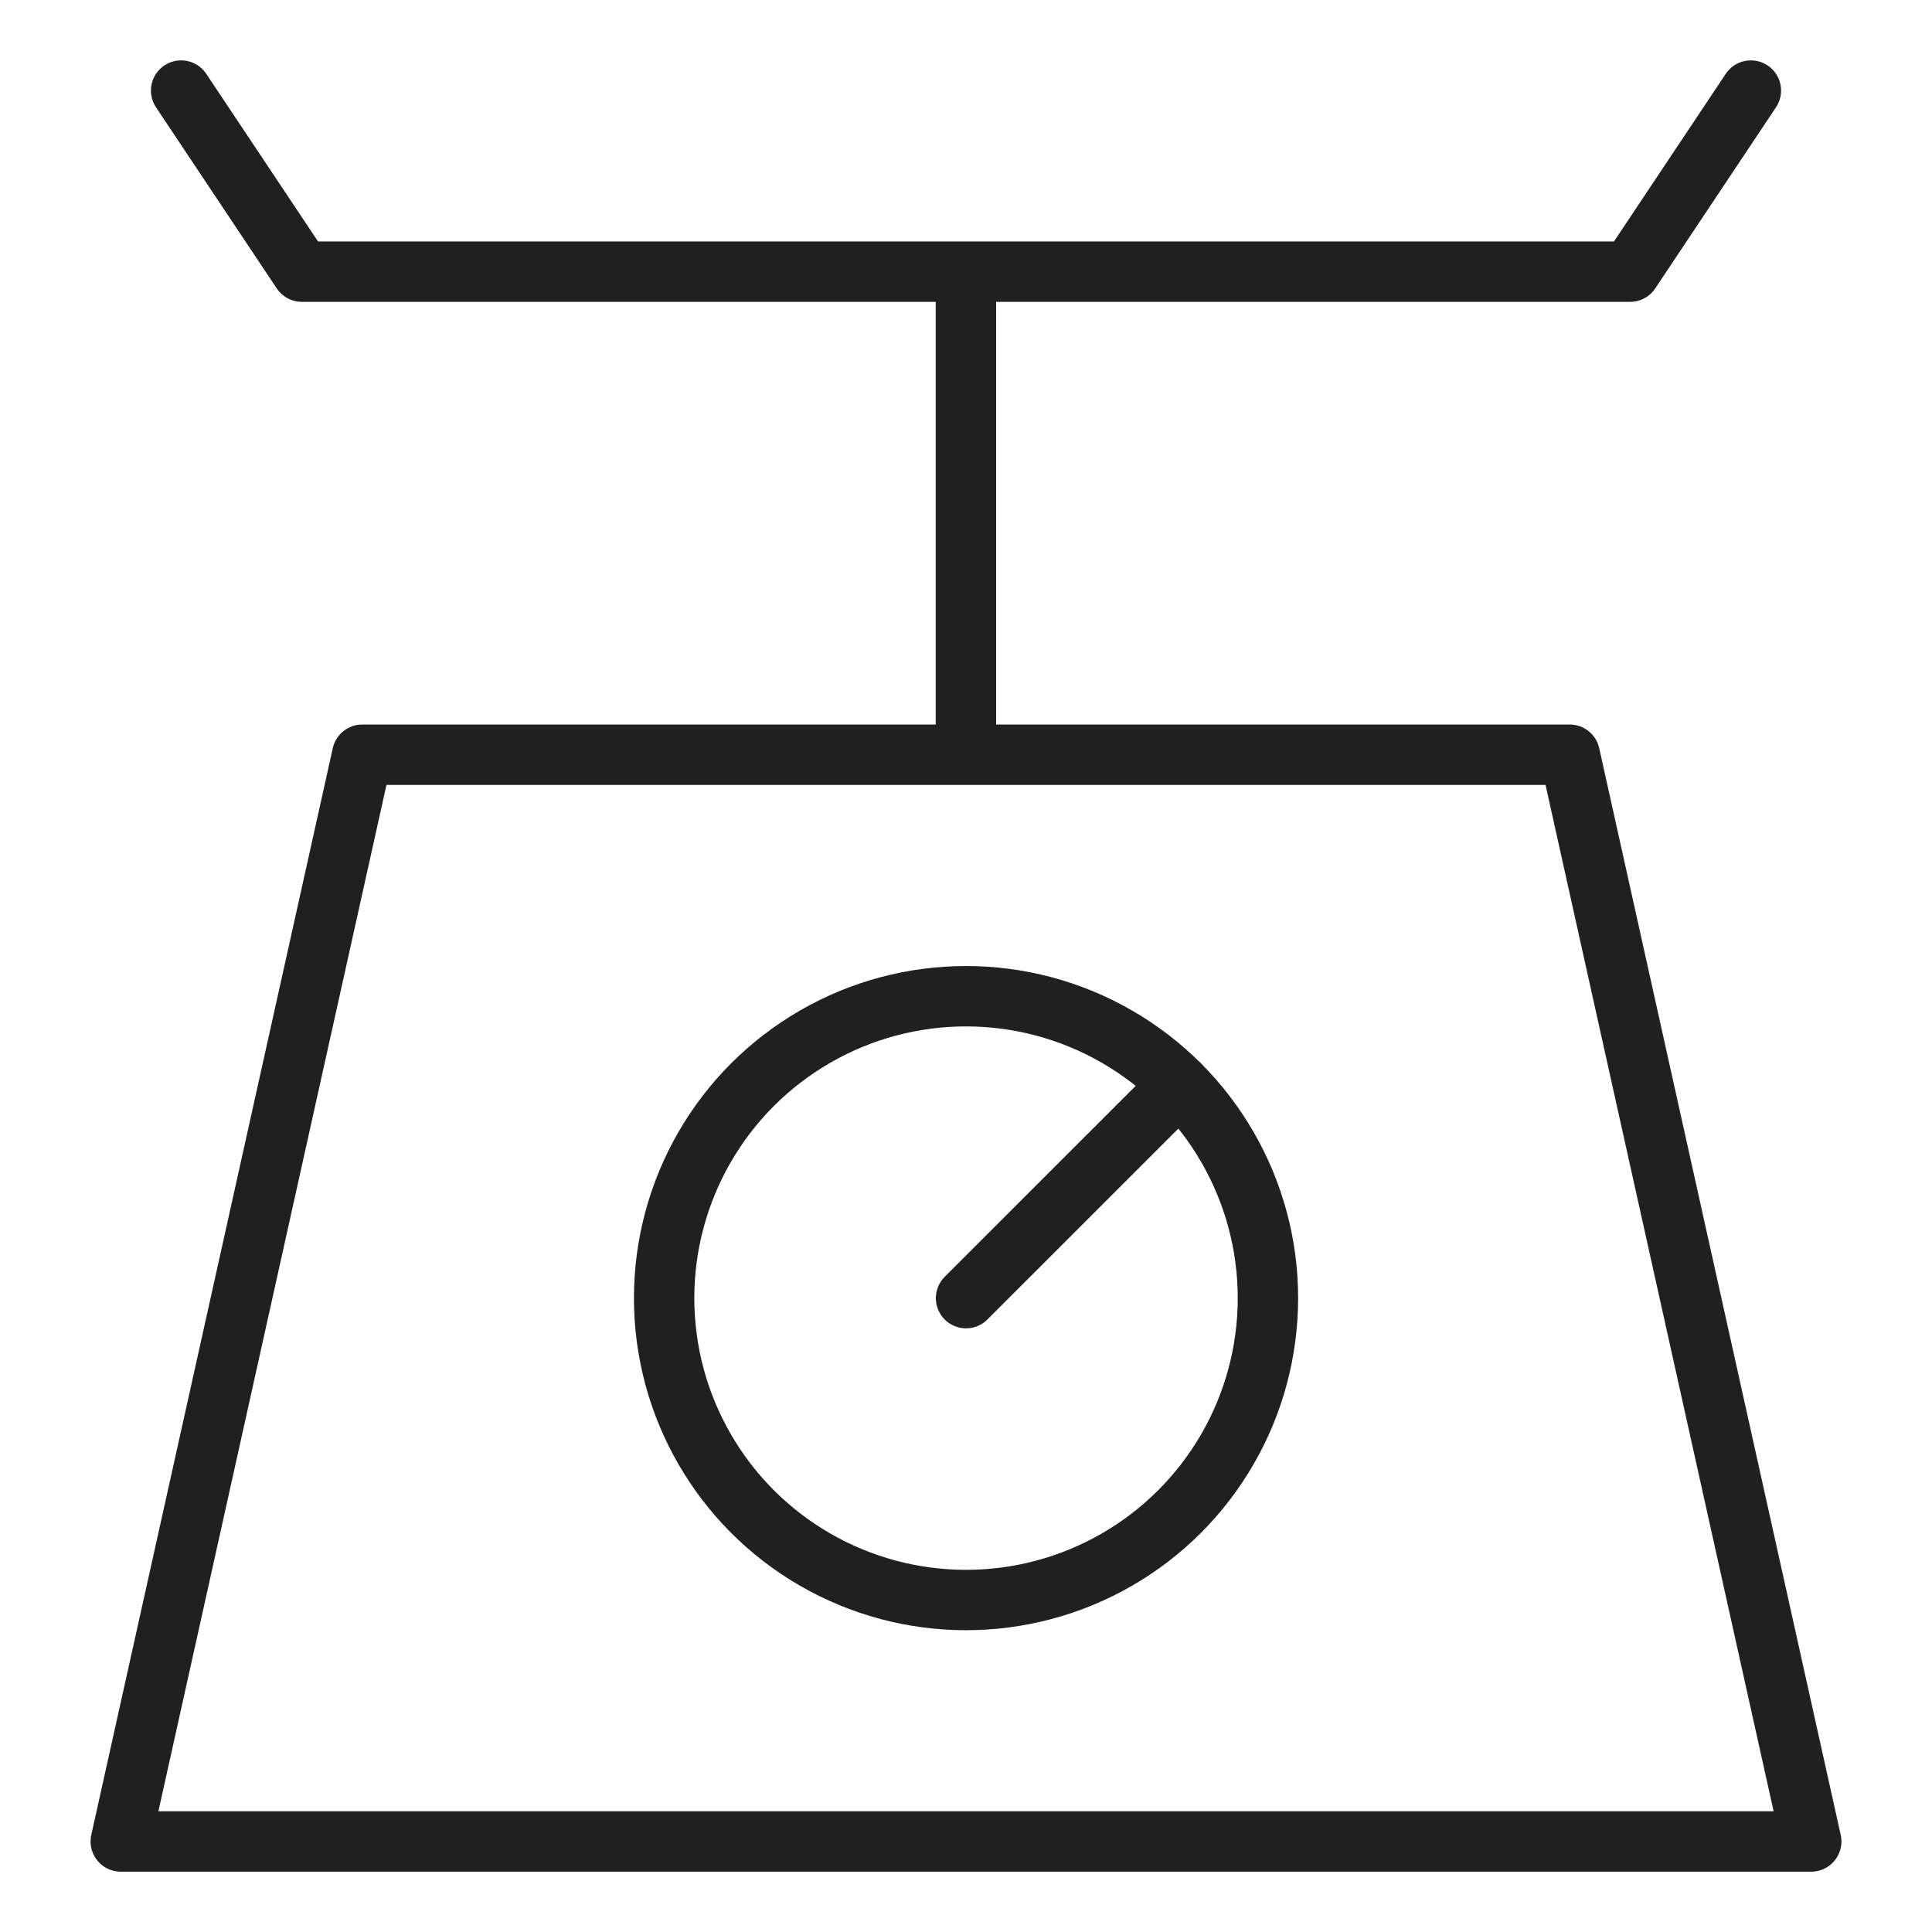 <svg xmlns="http://www.w3.org/2000/svg" viewBox="0 0 64 64" aria-labelledby="title" aria-describedby="desc"><path data-name="layer1" fill="none" stroke="#202020" stroke-linecap="round" stroke-miterlimit="10" stroke-width="2" d="M6 3l4 5.999h44L58 3M31.998 9.059v15.692" stroke-linejoin="round"/><path data-name="layer2" fill="none" stroke="#202020" stroke-linecap="round" stroke-miterlimit="10" stroke-width="2" d="M12 25.001h40l8 36H4l8-36z" stroke-linejoin="round"/><circle data-name="layer1" cx="32.001" cy="43.002" r="10.001" fill="none" stroke="#202020" stroke-linecap="round" stroke-miterlimit="10" stroke-width="2" stroke-linejoin="round"/><path data-name="layer1" fill="none" stroke="#202020" stroke-linecap="round" stroke-miterlimit="10" stroke-width="2" d="M32.002 43.003l7.072-7.07" stroke-linejoin="round"/></svg>